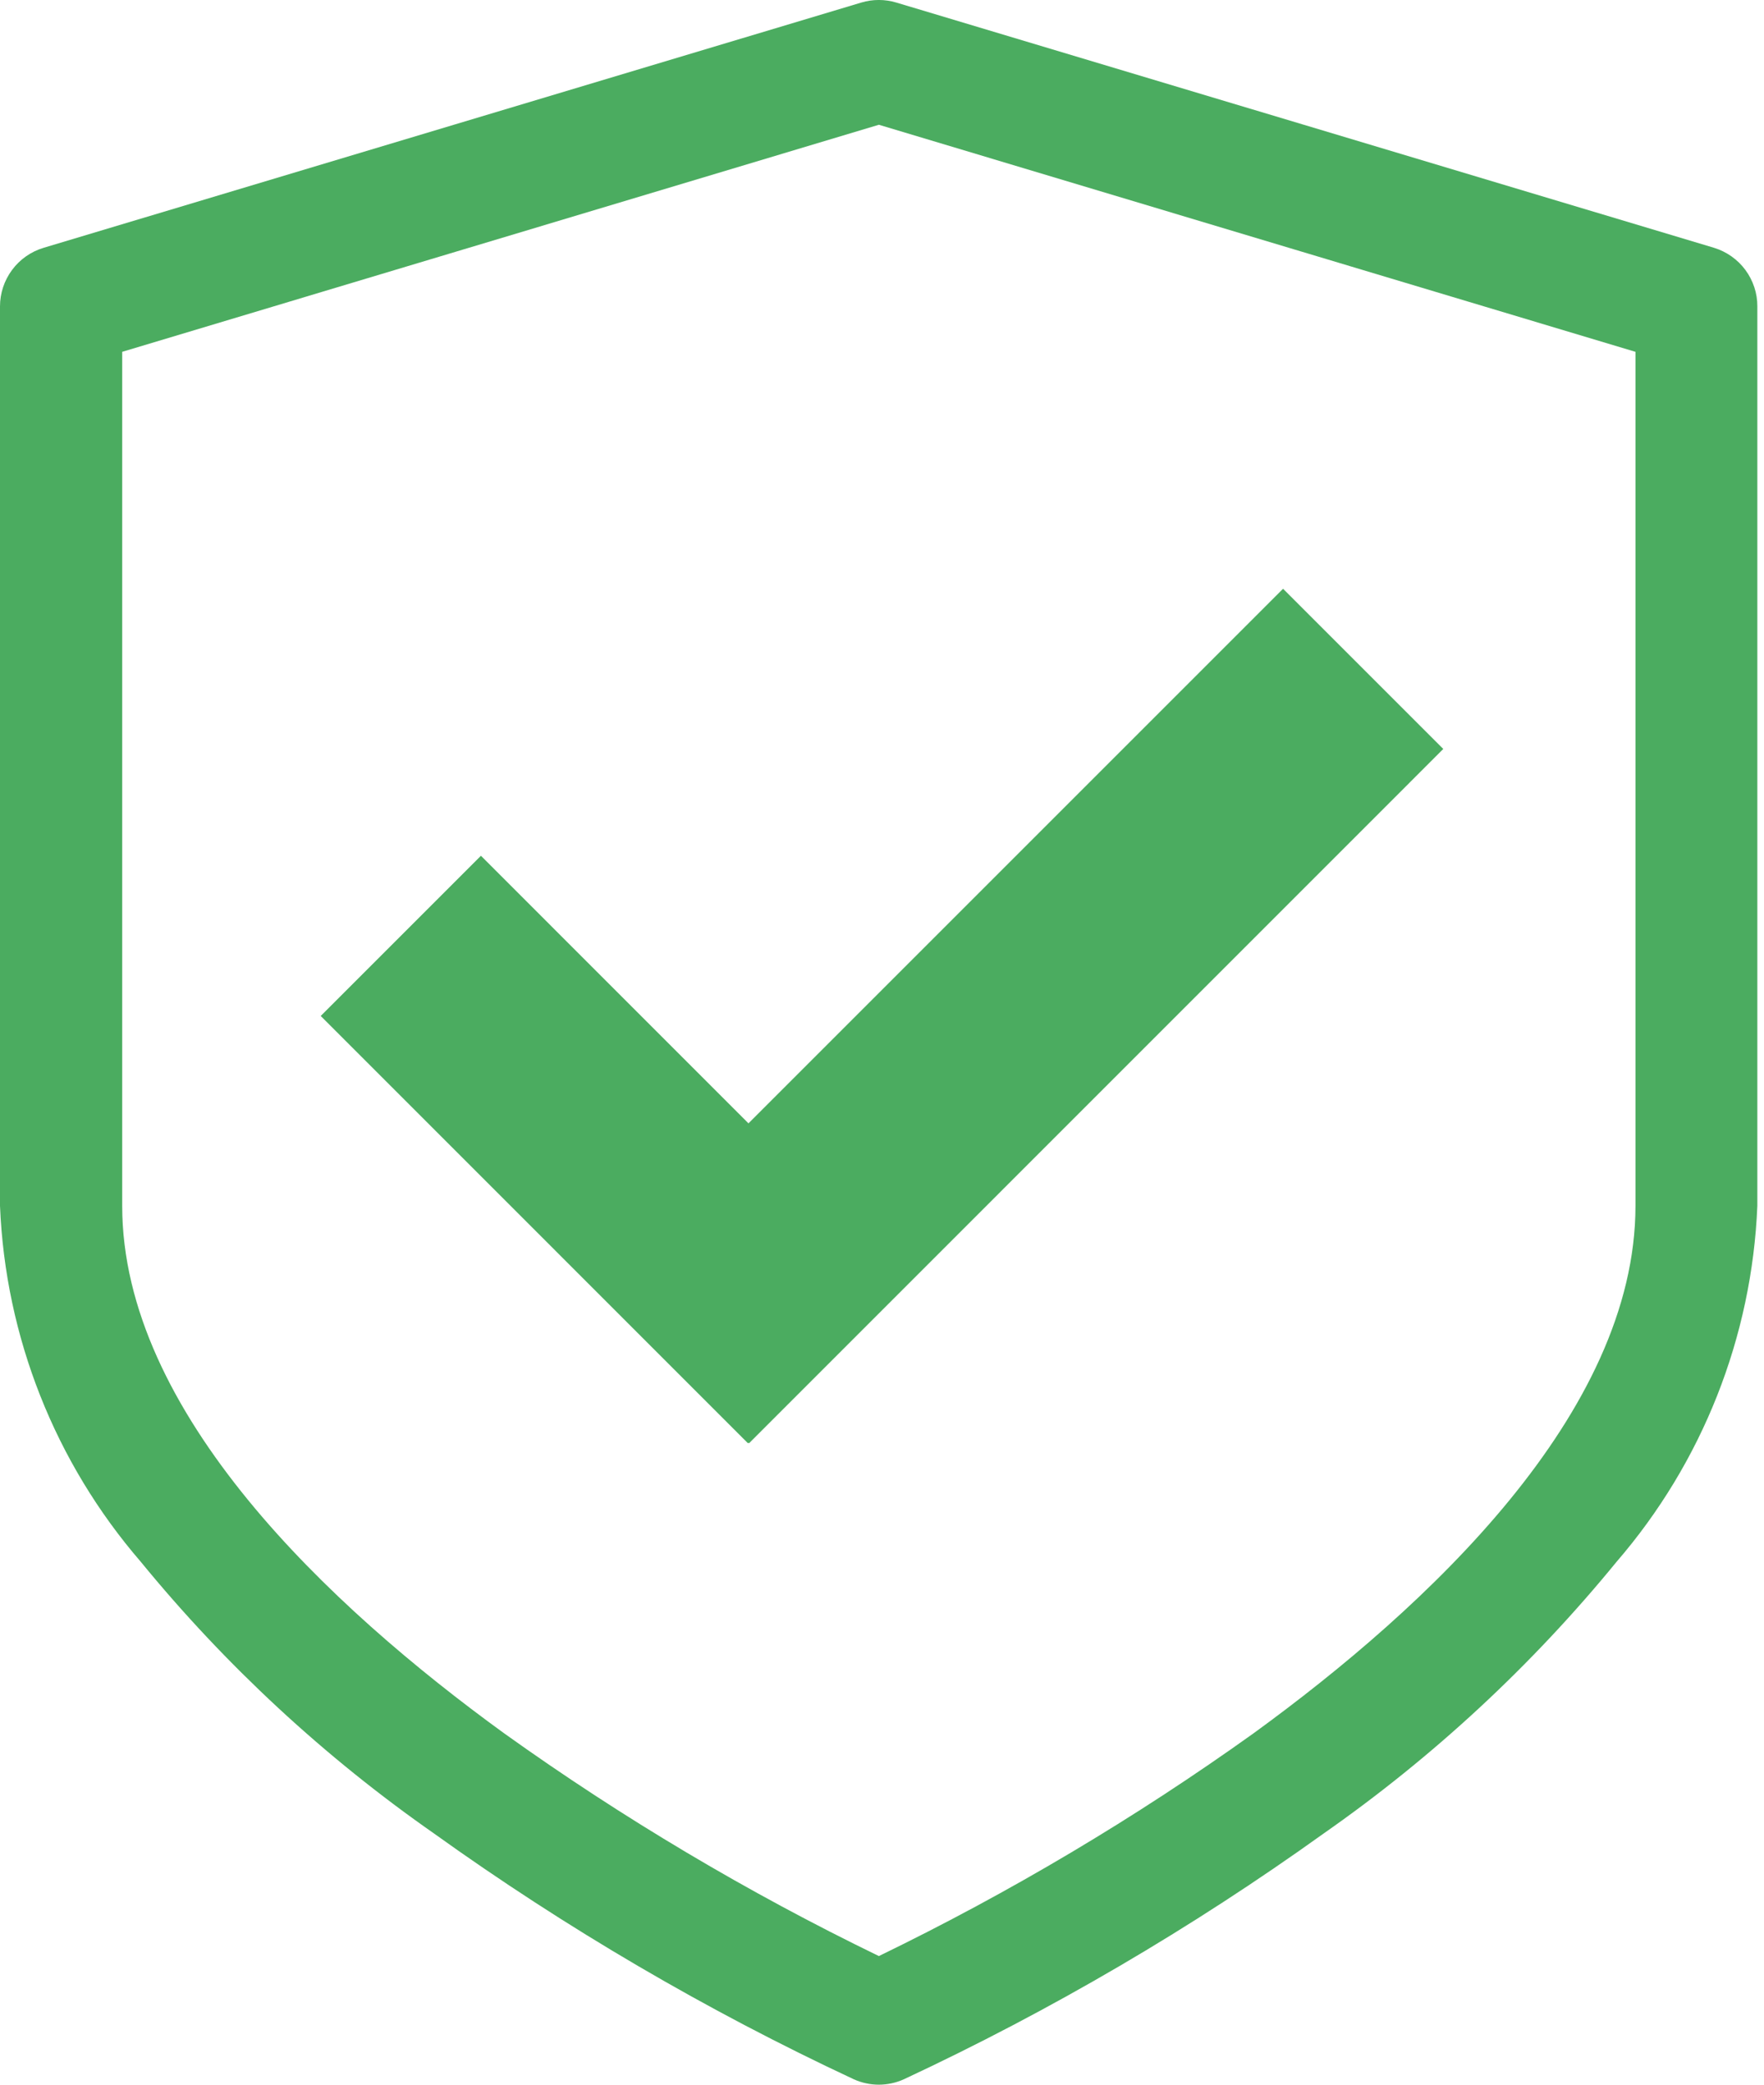 <svg width="22" height="26" viewBox="0 0 22 26" fill="none" xmlns="http://www.w3.org/2000/svg">
<path d="M21.378 3.091L11.179 0.032C11.036 -0.011 10.884 -0.011 10.741 0.032L0.543 3.091C0.386 3.138 0.248 3.235 0.151 3.366C0.053 3.498 -3.19557e-05 3.657 1.45068e-08 3.821V15.039C0.067 16.675 0.686 18.24 1.756 19.479C2.814 20.772 4.045 21.912 5.414 22.868C7.061 24.049 8.813 25.075 10.649 25.933C10.747 25.977 10.853 26 10.96 26C11.068 26 11.174 25.977 11.272 25.933C13.108 25.075 14.86 24.049 16.507 22.868C17.875 21.912 19.105 20.771 20.161 19.479C21.231 18.24 21.85 16.675 21.917 15.039V3.821C21.918 3.658 21.865 3.499 21.768 3.367C21.671 3.236 21.534 3.139 21.378 3.091ZM20.397 15.039C20.397 17.621 17.806 20.039 15.632 21.619C14.156 22.675 12.593 23.604 10.961 24.396C9.328 23.604 7.765 22.675 6.289 21.619C4.115 20.042 1.524 17.619 1.524 15.039V4.388L10.961 1.556L20.397 4.388V15.039Z" fill="#4BAC60"/>
<path d="M11.326 16.002L5.998 10.673L4 12.671L9.328 18L11.326 16.002Z" fill="#4BAC60"/>
<path d="M9.342 18L18 9.341L16.002 7.343L7.343 16.002L9.342 18Z" fill="#4BAC60"/>
</svg>
